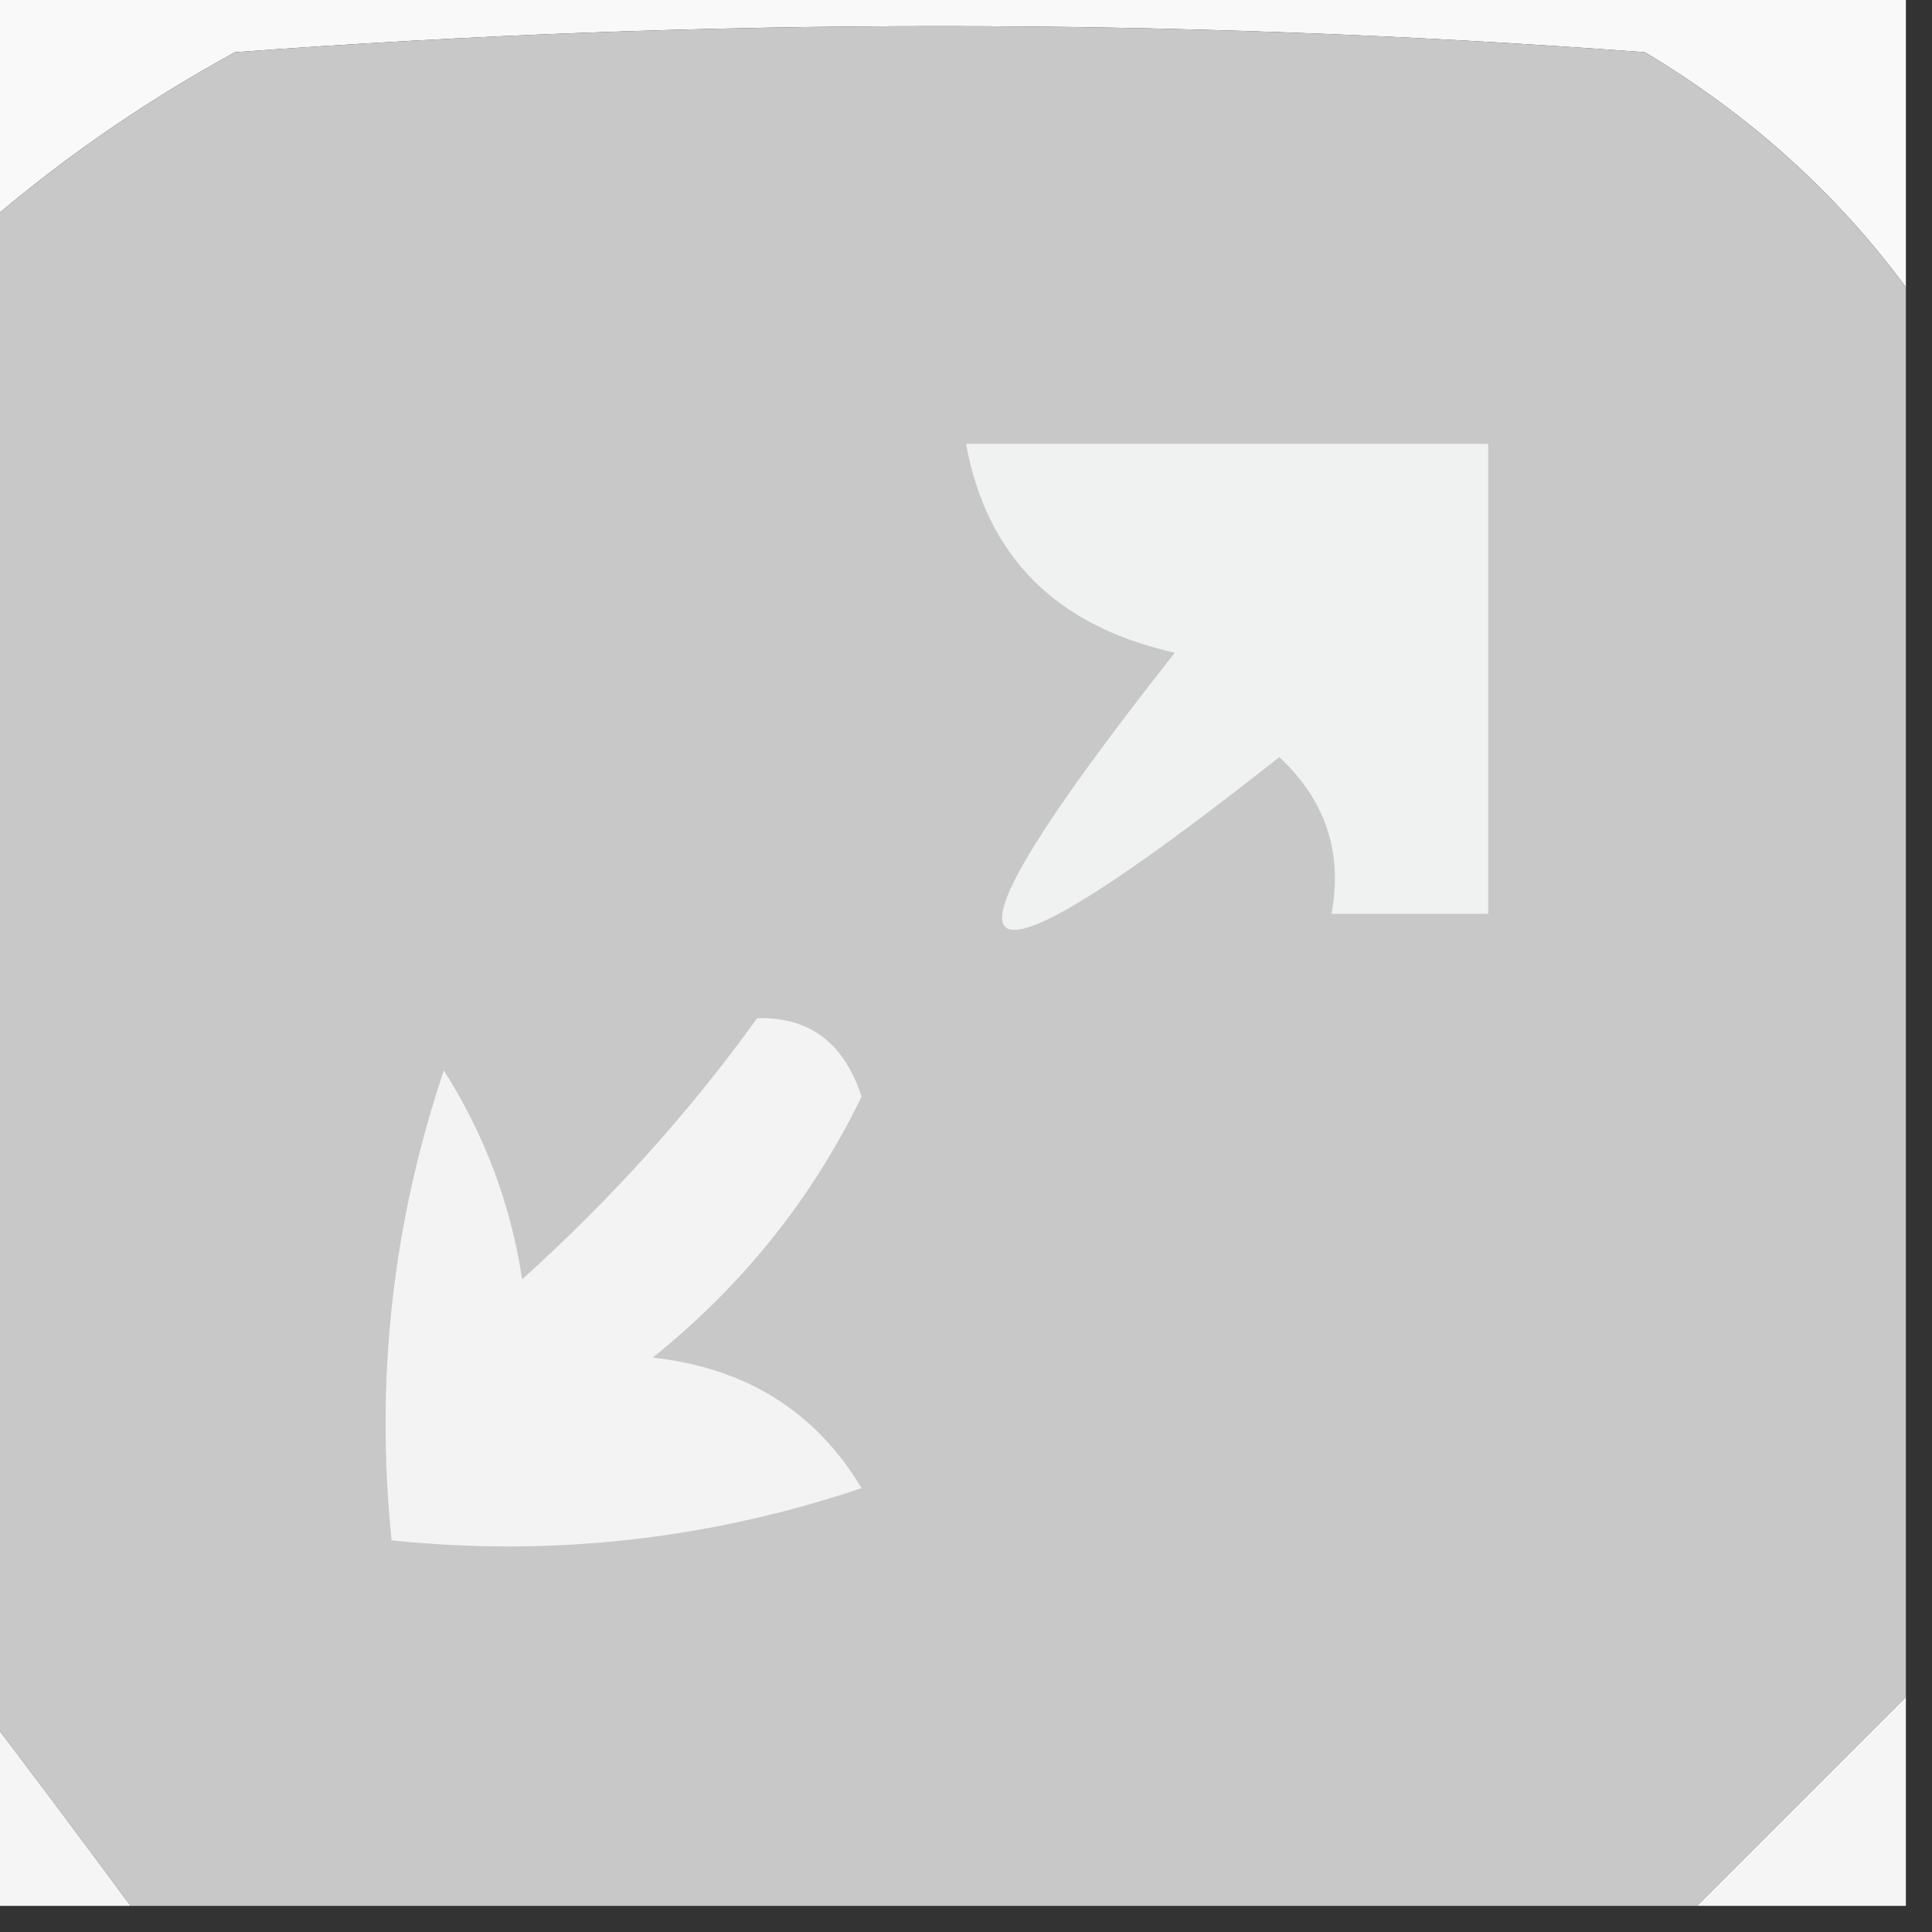 <?xml version="1.0" encoding="UTF-8"?>
<!DOCTYPE svg PUBLIC "-//W3C//DTD SVG 1.1//EN" "http://www.w3.org/Graphics/SVG/1.1/DTD/svg11.dtd">
<svg xmlns="http://www.w3.org/2000/svg" version="1.1" width="37px" height="37px" style="shape-rendering:geometricPrecision; text-rendering:geometricPrecision; image-rendering:optimizeQuality; fill-rule:evenodd; clip-rule:evenodd" xmlns:xlink="http://www.w3.org/1999/xlink">
<rect width="100%" height="100%" fill="#333333" stroke="none"/>
<g><path style="opacity:1" fill="#f9f9f9" d="M -0.5,-0.5 C 11.833,-0.5 24.167,-0.5 36.5,-0.5C 36.5,1.5 36.5,3.5 36.5,5.5C 35.164,3.693 33.497,2.193 31.5,1C 22.5,0.333 13.5,0.333 4.5,1C 2.677,1.997 1.01,3.164 -0.5,4.5C -0.5,2.833 -0.5,1.167 -0.5,-0.5 Z"/></g>
<g><path style="opacity:1" fill="#c8c8c8" d="M 36.5,5.5 C 36.5,14.5 36.5,23.5 36.5,32.5C 35.167,33.833 33.833,35.167 32.5,36.5C 22.5,36.5 12.5,36.5 2.5,36.5C 1.488,35.128 0.488,33.795 -0.5,32.5C -0.5,23.167 -0.5,13.833 -0.5,4.5C 1.01,3.164 2.677,1.997 4.5,1C 13.5,0.333 22.5,0.333 31.5,1C 33.497,2.193 35.164,3.693 36.5,5.5 Z"/></g>
<g><path style="opacity:1" fill="#f0f1f1" d="M 18.5,8.5 C 21.833,8.5 25.167,8.5 28.5,8.5C 28.5,11.5 28.5,14.5 28.5,17.5C 27.5,17.5 26.5,17.5 25.5,17.5C 25.719,16.325 25.386,15.325 24.5,14.5C 18.167,19.5 17.5,18.833 22.5,12.5C 20.23,11.995 18.897,10.662 18.5,8.5 Z"/></g>
<g><path style="opacity:1" fill="#f3f3f3" d="M 14.5,19.5 C 15.497,19.47 16.164,19.97 16.5,21C 15.561,22.944 14.227,24.611 12.5,26C 14.286,26.196 15.62,27.029 16.5,28.5C 13.572,29.484 10.572,29.817 7.5,29.5C 7.183,26.428 7.516,23.428 8.5,20.5C 9.281,21.729 9.781,23.062 10,24.5C 11.707,22.962 13.207,21.296 14.5,19.5 Z"/></g>
<g><path style="opacity:1" fill="#f5f5f5" d="M 36.5,32.5 C 36.5,33.833 36.5,35.167 36.5,36.5C 35.167,36.5 33.833,36.5 32.5,36.5C 33.833,35.167 35.167,33.833 36.5,32.5 Z"/></g>
<g><path style="opacity:1" fill="#f5f5f6" d="M -0.5,32.5 C 0.488,33.795 1.488,35.128 2.5,36.5C 1.5,36.5 0.5,36.5 -0.5,36.5C -0.5,35.167 -0.5,33.833 -0.5,32.5 Z"/></g>
</svg>
